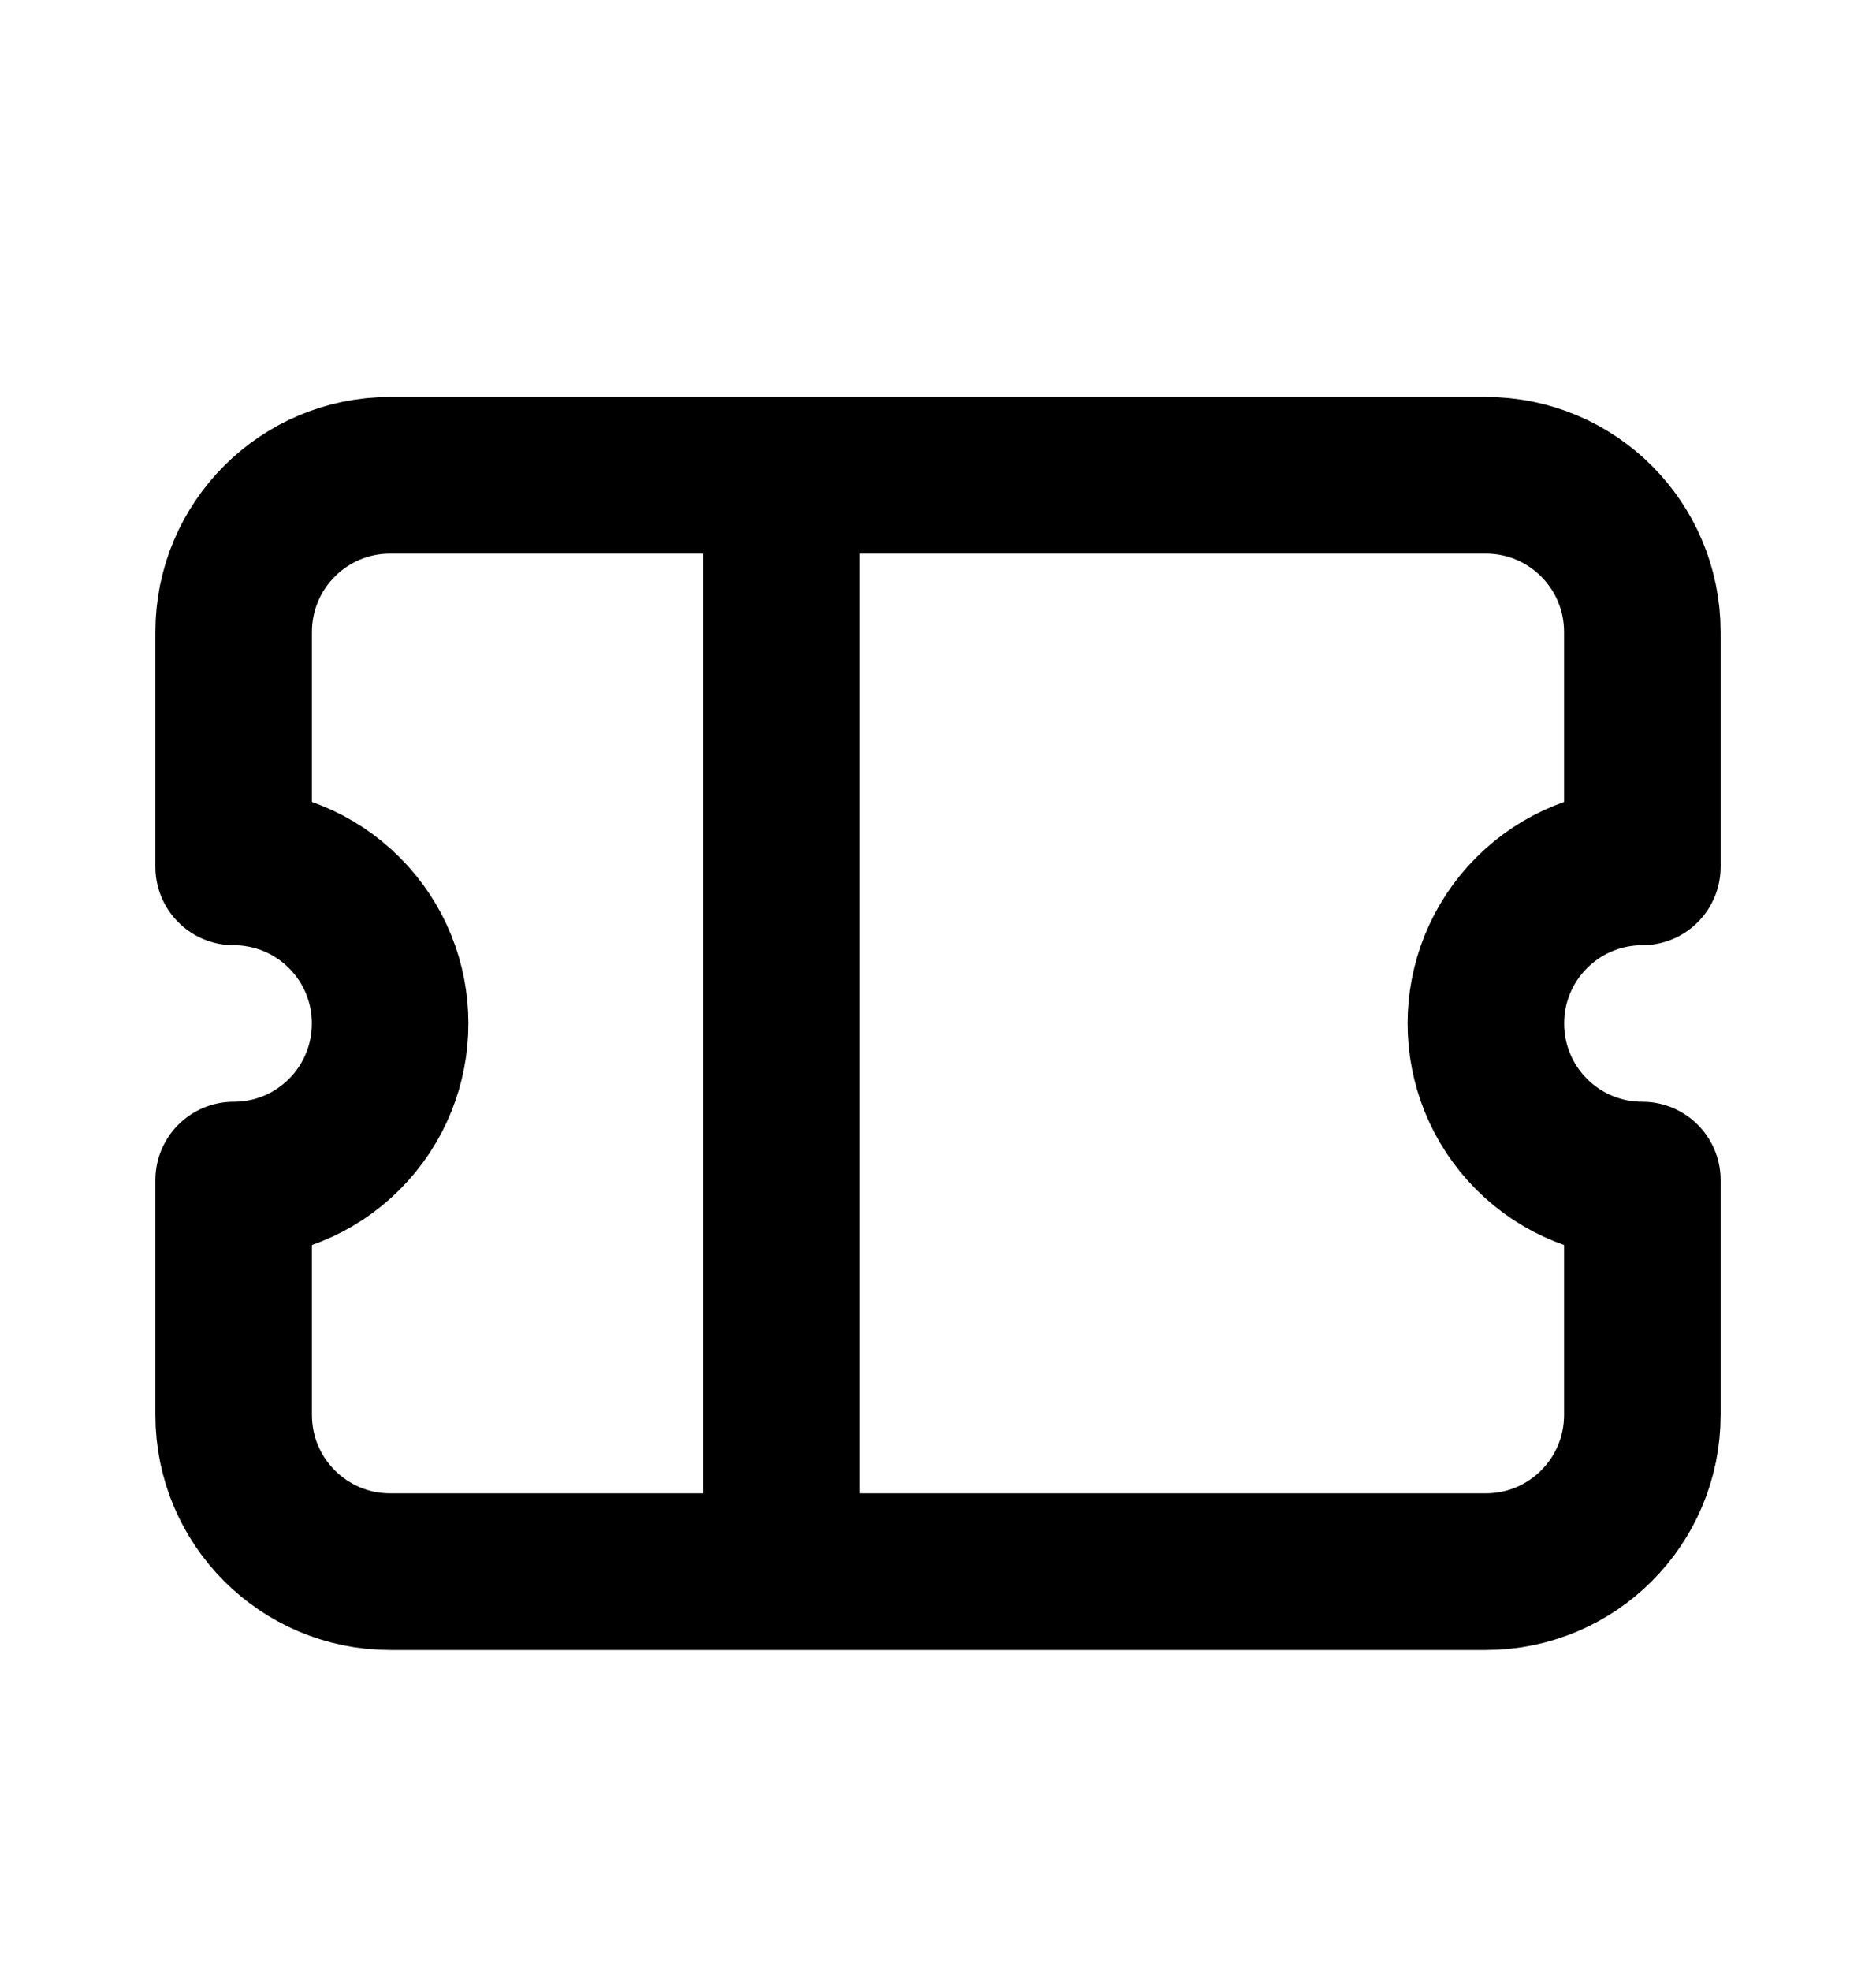 <svg width="20" height="21" viewBox="0 0 20 21" fill="none" xmlns="http://www.w3.org/2000/svg">
<g clip-path="url(#clip0_62_2080)">
<path d="M8.331 5.064H4.159C3.238 5.064 2.491 5.811 2.491 6.733V9.236C2.918 9.236 3.345 9.399 3.671 9.725C4.322 10.376 4.322 11.433 3.671 12.085C3.345 12.411 2.918 12.573 2.491 12.573V15.076C2.491 15.998 3.238 16.745 4.159 16.745H8.331M8.331 5.064H15.841C16.762 5.064 17.509 5.811 17.509 6.733V9.236C17.082 9.236 16.655 9.399 16.329 9.725C15.678 10.376 15.678 11.433 16.329 12.085C16.655 12.411 17.082 12.573 17.509 12.573C17.509 13.199 17.509 14.141 17.509 15.076C17.509 15.998 16.762 16.745 15.841 16.745H8.331M8.331 5.064V16.745" stroke="black" stroke-width="1.669" stroke-linejoin="round"/>
</g>
<defs>
<clipPath id="clip0_62_2080">
<rect width="20" height="20" fill="white" transform="translate(0 0.905)"/>
</clipPath>
</defs>
</svg>
